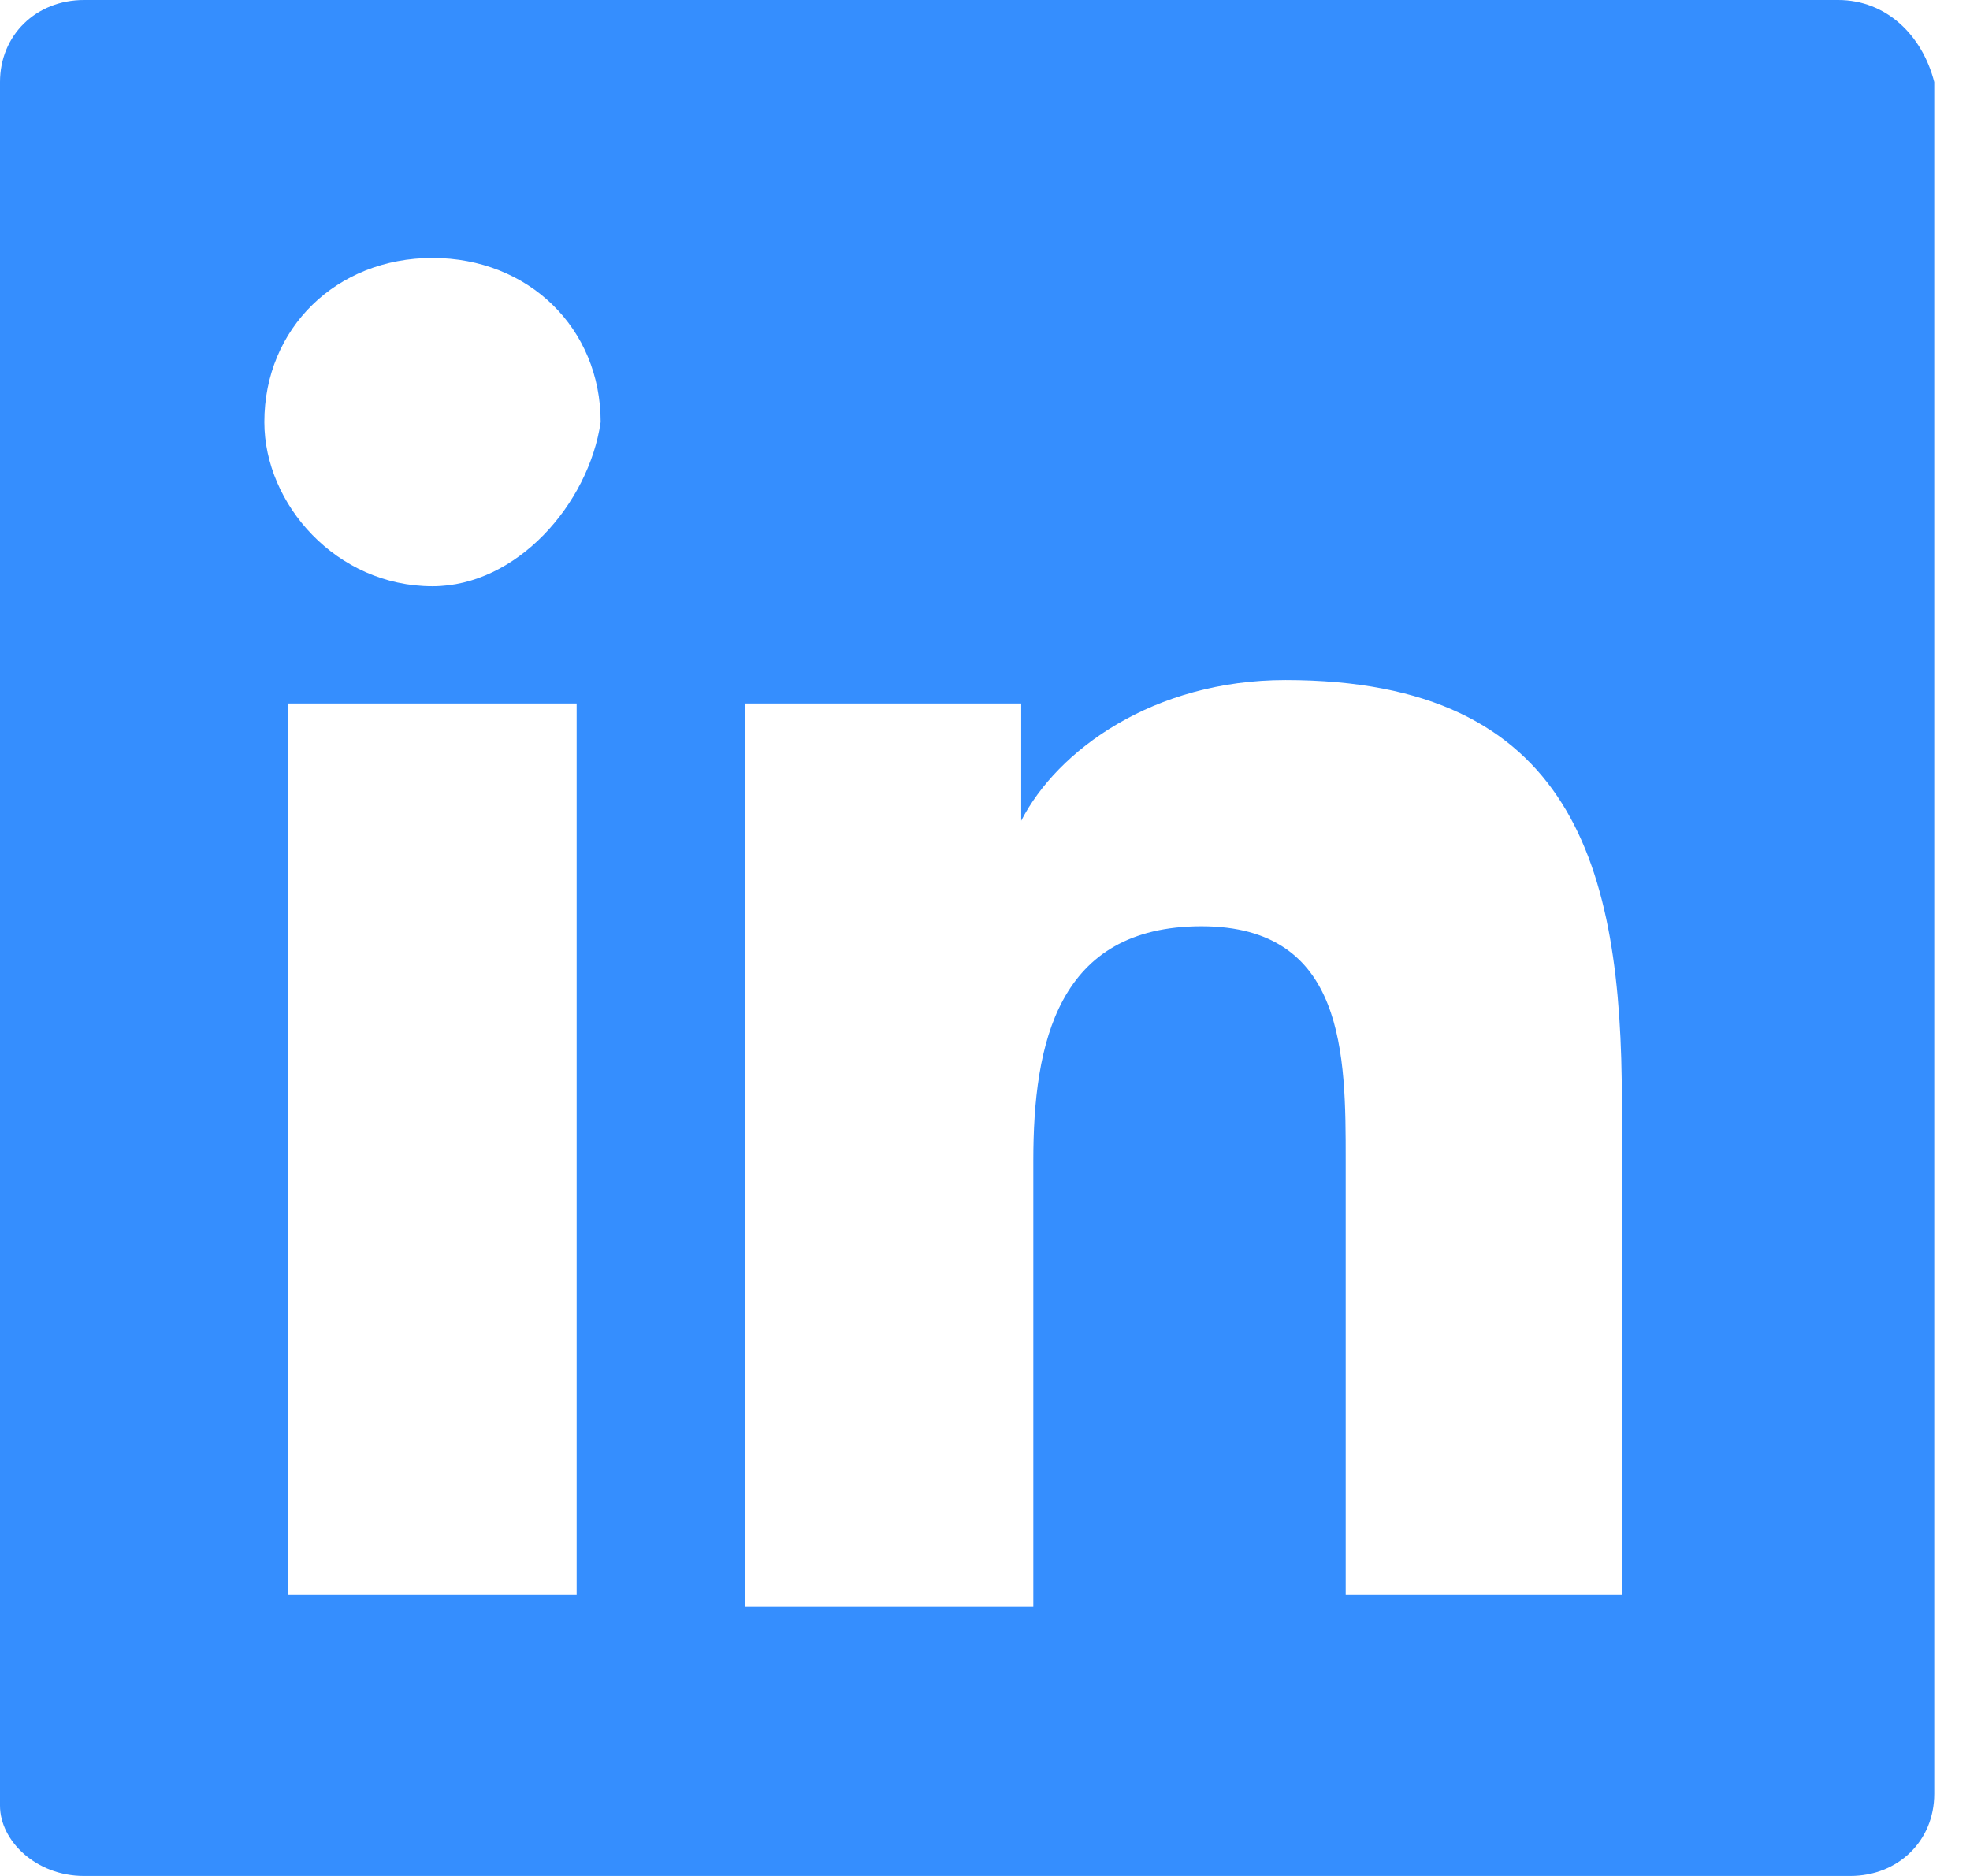 <svg width="21" height="20" fill="none" xmlns="http://www.w3.org/2000/svg"><g clip-path="url(#clip0)"><path d="M19.595 0H.896C.384 0 0 .375 0 .875V19.25c0 .375.384.75.896.75h18.827c.512 0 .896-.375.896-.875V.875C20.491.375 20.107 0 19.595 0zM6.019 17H3.074V7.5h3.073V17H6.02zM4.61 6.25c-1.024 0-1.792-.875-1.792-1.75 0-1 .768-1.75 1.792-1.75 1.025 0 1.793.75 1.793 1.75-.128.875-.896 1.75-1.792 1.75zM17.419 17h-3.074v-4.625c0-1.125 0-2.5-1.537-2.5s-1.793 1.25-1.793 2.5v4.75H7.94V7.5h2.946v1.25c.384-.75 1.409-1.5 2.817-1.5 3.074 0 3.586 2 3.586 4.5V17h.128z" fill="#358EFE"/></g><defs><clipPath id="clip0"><path fill="#fff" d="M0 0H20.619V20H0z"/></clipPath></defs></svg>